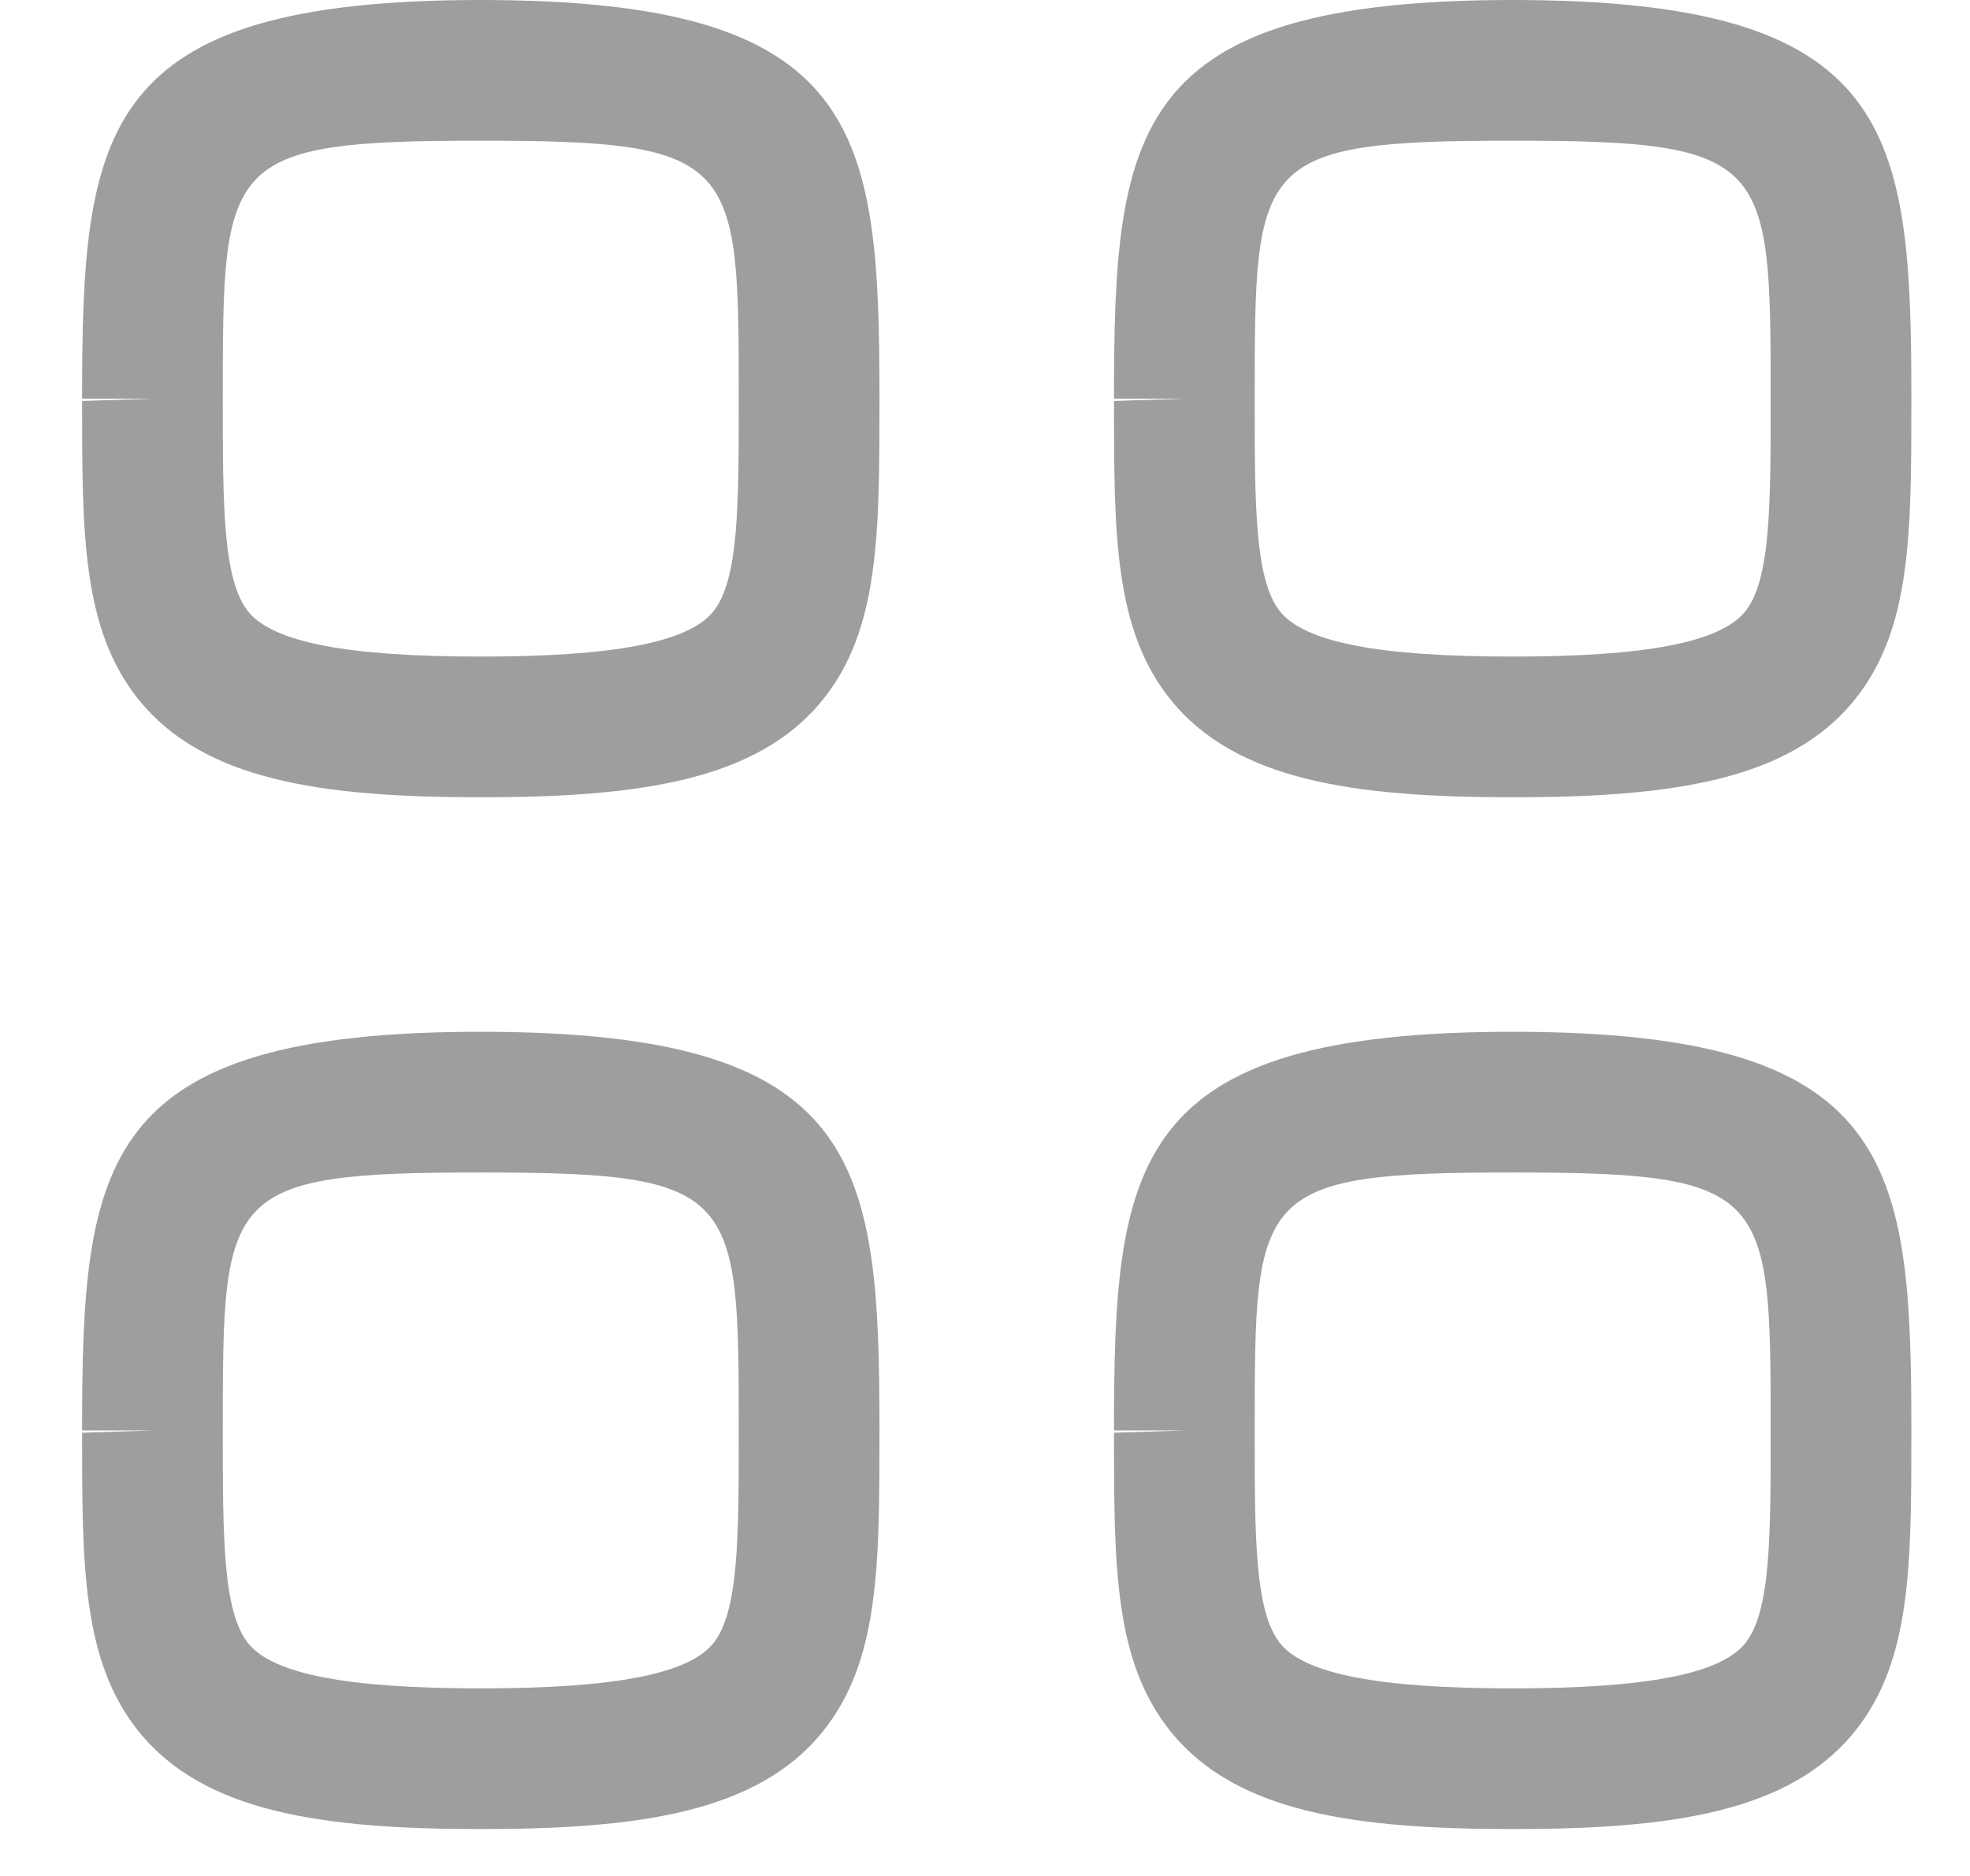 <svg xmlns="http://www.w3.org/2000/svg" width="21" height="20" fill="none" viewBox="0 0 21 20"><g id="Category"><path id="Fill 7" fill="#9E9E9E" fill-rule="evenodd" d="M16.125 12.5C13.375 12.5 13.375 12.708 13.375 15.25V15.275C13.375 16.382 13.375 17.182 13.646 17.52C13.911 17.848 14.698 18 16.125 18C17.552 18 18.339 17.847 18.604 17.519C18.875 17.182 18.875 16.382 18.875 15.274C18.875 12.708 18.875 12.5 16.125 12.5ZM16.125 19.5C14.439 19.5 13.174 19.323 12.479 18.46C11.875 17.711 11.875 16.689 11.875 15.275L12.625 15.25H11.875C11.875 12.38 12.056 11 16.125 11C20.194 11 20.375 12.38 20.375 15.25C20.375 16.688 20.375 17.711 19.771 18.46C19.076 19.323 17.811 19.5 16.125 19.5Z" clip-rule="evenodd"/><path id="Fill 5" fill="#9E9E9E" fill-rule="evenodd" d="M5.125 12.5C2.375 12.5 2.375 12.708 2.375 15.25V15.275C2.375 16.382 2.375 17.182 2.646 17.52C2.911 17.848 3.698 18 5.125 18C6.552 18 7.339 17.847 7.604 17.519C7.875 17.182 7.875 16.382 7.875 15.274C7.875 12.708 7.875 12.5 5.125 12.5ZM5.125 19.5C3.439 19.5 2.174 19.323 1.479 18.46C0.875 17.711 0.875 16.689 0.875 15.275L1.625 15.25H0.875C0.875 12.38 1.056 11 5.125 11C9.194 11 9.375 12.38 9.375 15.25C9.375 16.688 9.375 17.711 8.771 18.46C8.076 19.323 6.811 19.5 5.125 19.5Z" clip-rule="evenodd"/><path id="Fill 3" fill="#9E9E9E" fill-rule="evenodd" d="M16.125 1.5C13.375 1.5 13.375 1.708 13.375 4.25V4.275C13.375 5.382 13.375 6.182 13.646 6.52C13.911 6.848 14.698 7 16.125 7C17.552 7 18.339 6.847 18.604 6.519C18.875 6.182 18.875 5.382 18.875 4.274C18.875 1.708 18.875 1.5 16.125 1.5ZM16.125 8.5C14.439 8.5 13.174 8.323 12.479 7.46C11.875 6.711 11.875 5.689 11.875 4.275L12.625 4.25H11.875C11.875 1.38 12.056 0 16.125 0C20.194 0 20.375 1.38 20.375 4.25C20.375 5.688 20.375 6.711 19.771 7.46C19.076 8.323 17.811 8.5 16.125 8.5Z" clip-rule="evenodd"/><path id="Fill 1" fill="#9E9E9E" fill-rule="evenodd" d="M5.125 1.5C2.375 1.5 2.375 1.708 2.375 4.25V4.275C2.375 5.382 2.375 6.182 2.646 6.52C2.911 6.848 3.698 7 5.125 7C6.552 7 7.339 6.847 7.604 6.519C7.875 6.182 7.875 5.382 7.875 4.274C7.875 1.708 7.875 1.5 5.125 1.5ZM5.125 8.5C3.439 8.5 2.174 8.323 1.479 7.46C0.875 6.711 0.875 5.689 0.875 4.275L1.625 4.25H0.875C0.875 1.38 1.056 0 5.125 0C9.194 0 9.375 1.38 9.375 4.25C9.375 5.688 9.375 6.711 8.771 7.46C8.076 8.323 6.811 8.5 5.125 8.5Z" clip-rule="evenodd"/></g></svg>